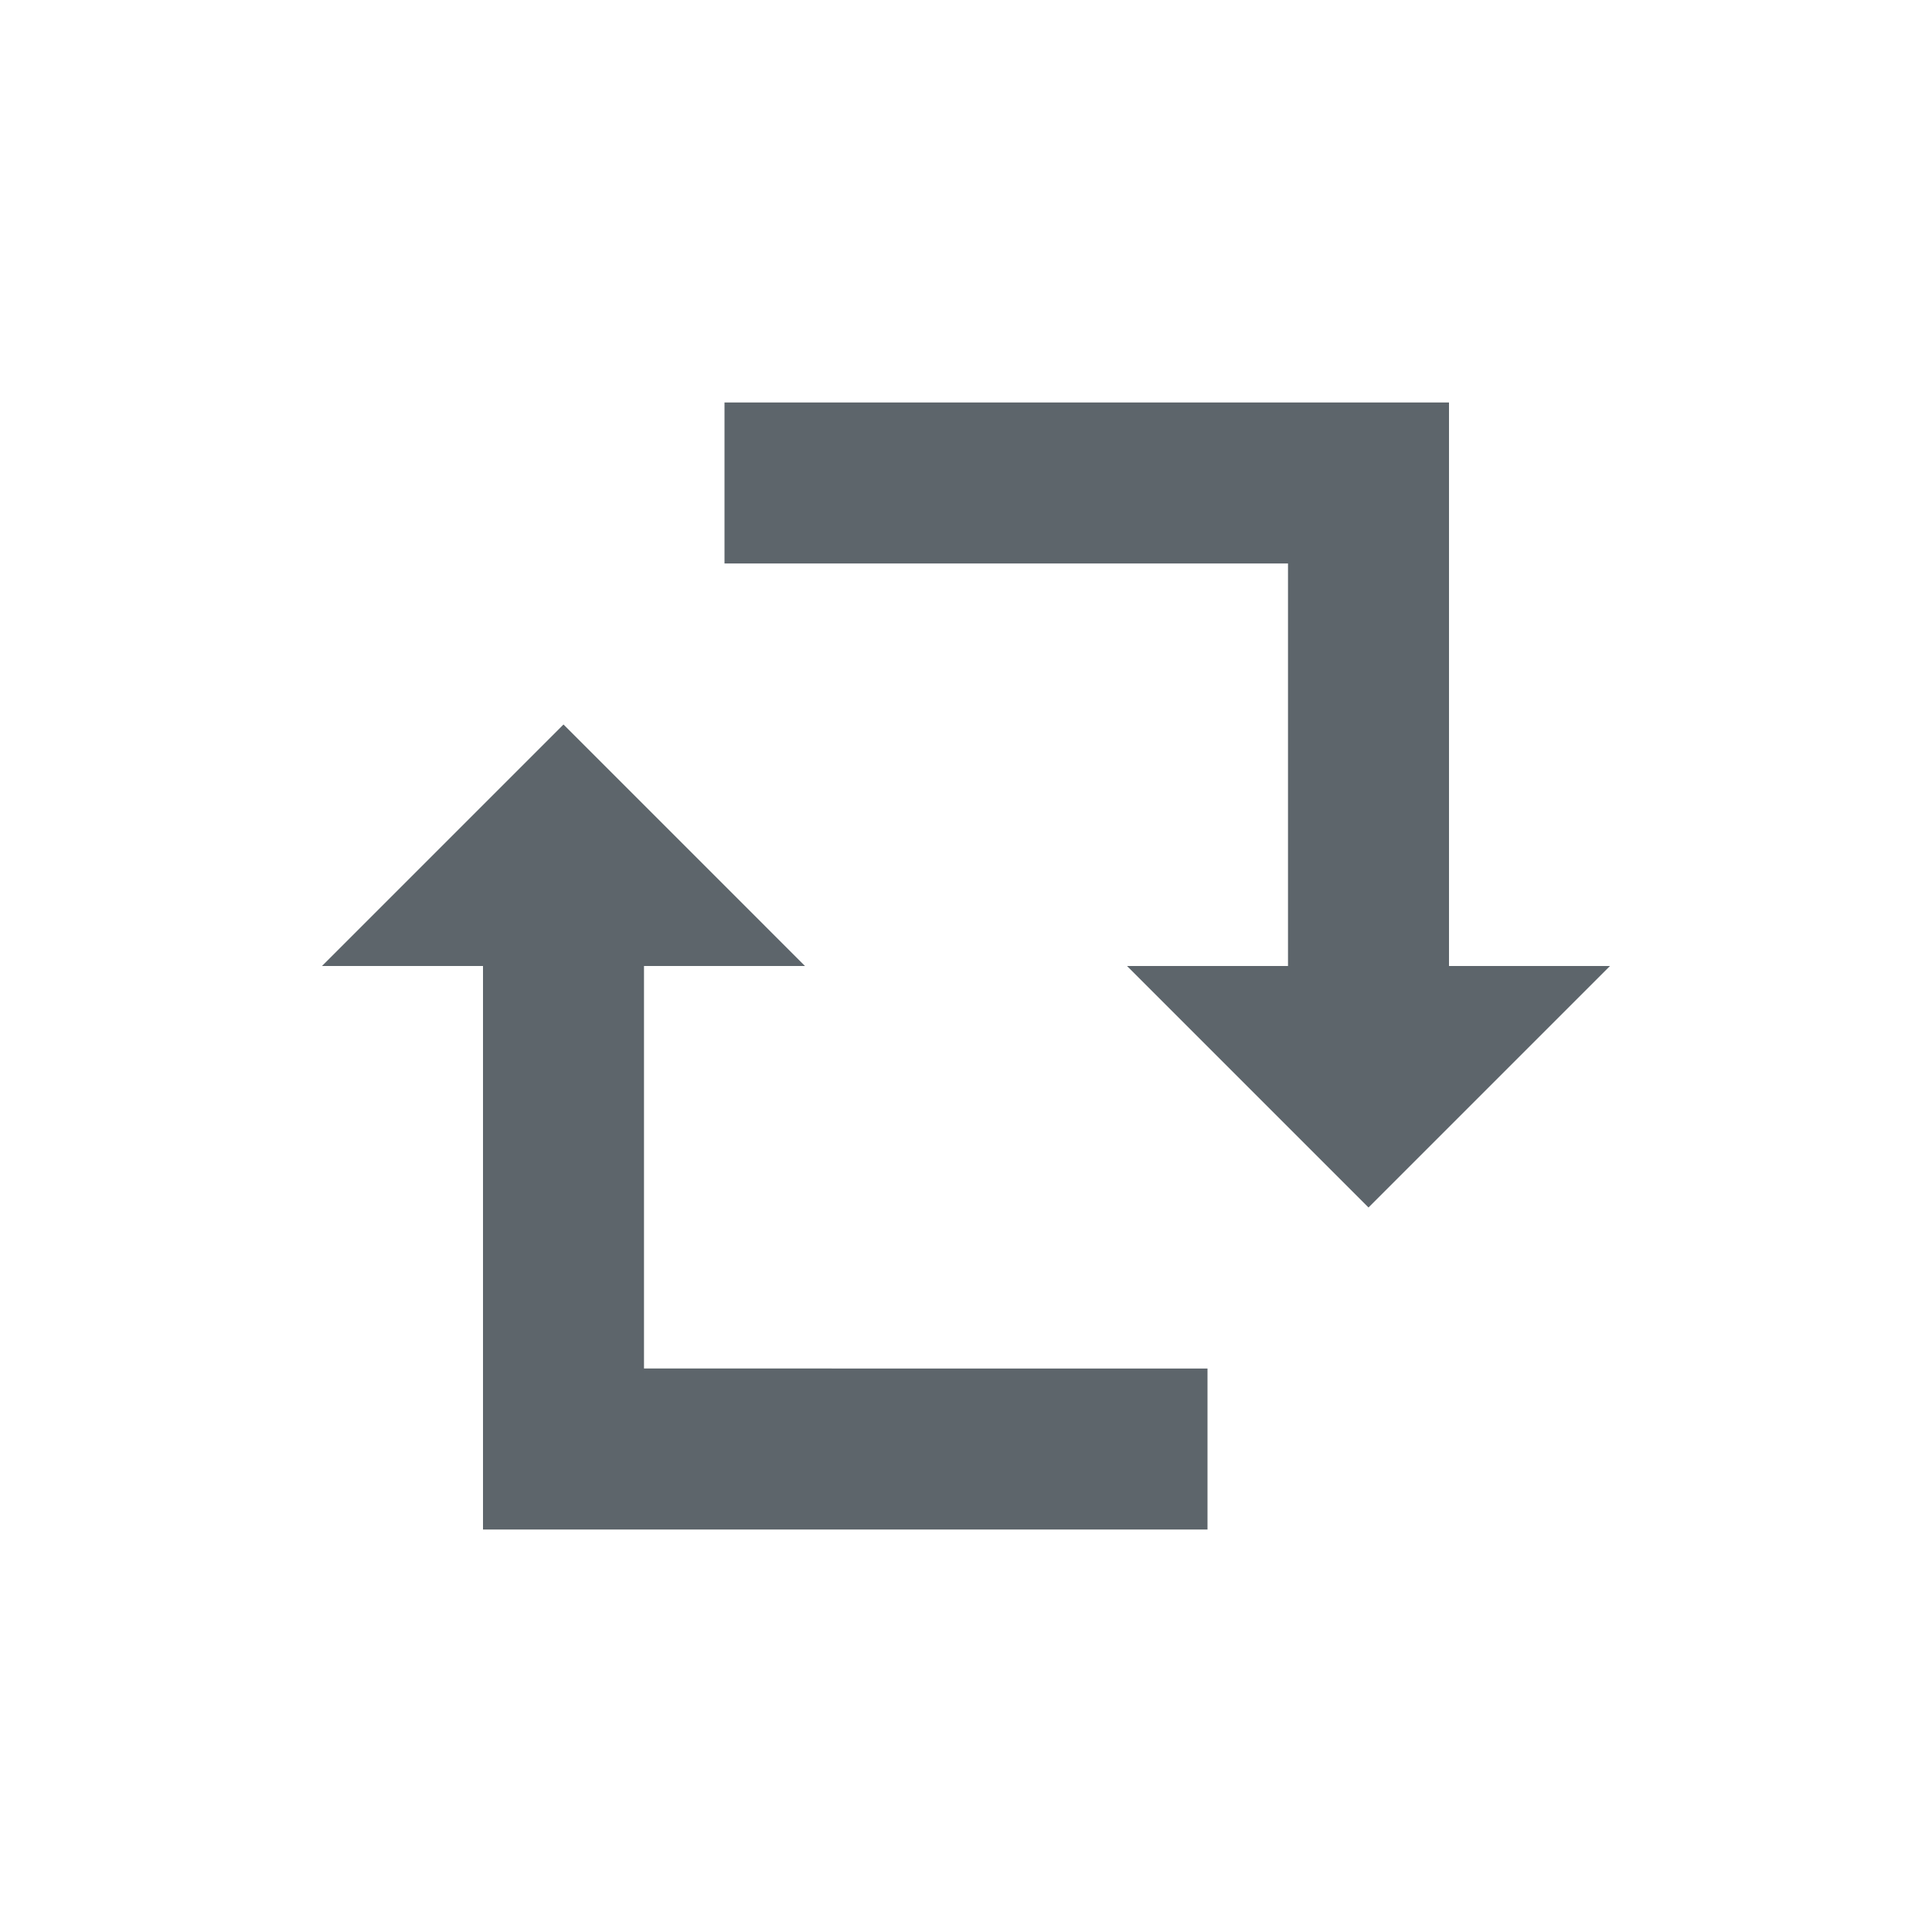 <svg xmlns="http://www.w3.org/2000/svg" width="24" height="24"><defs><style id="current-color-scheme" type="text/css"></style></defs><path d="M9 5v2h7v5h-2l3 3 3-3h-2V5H9zM7 9l-3 3h2v7h9v-2H8v-5h2L7 9z" fill="currentColor" color="#5d656b"/></svg>